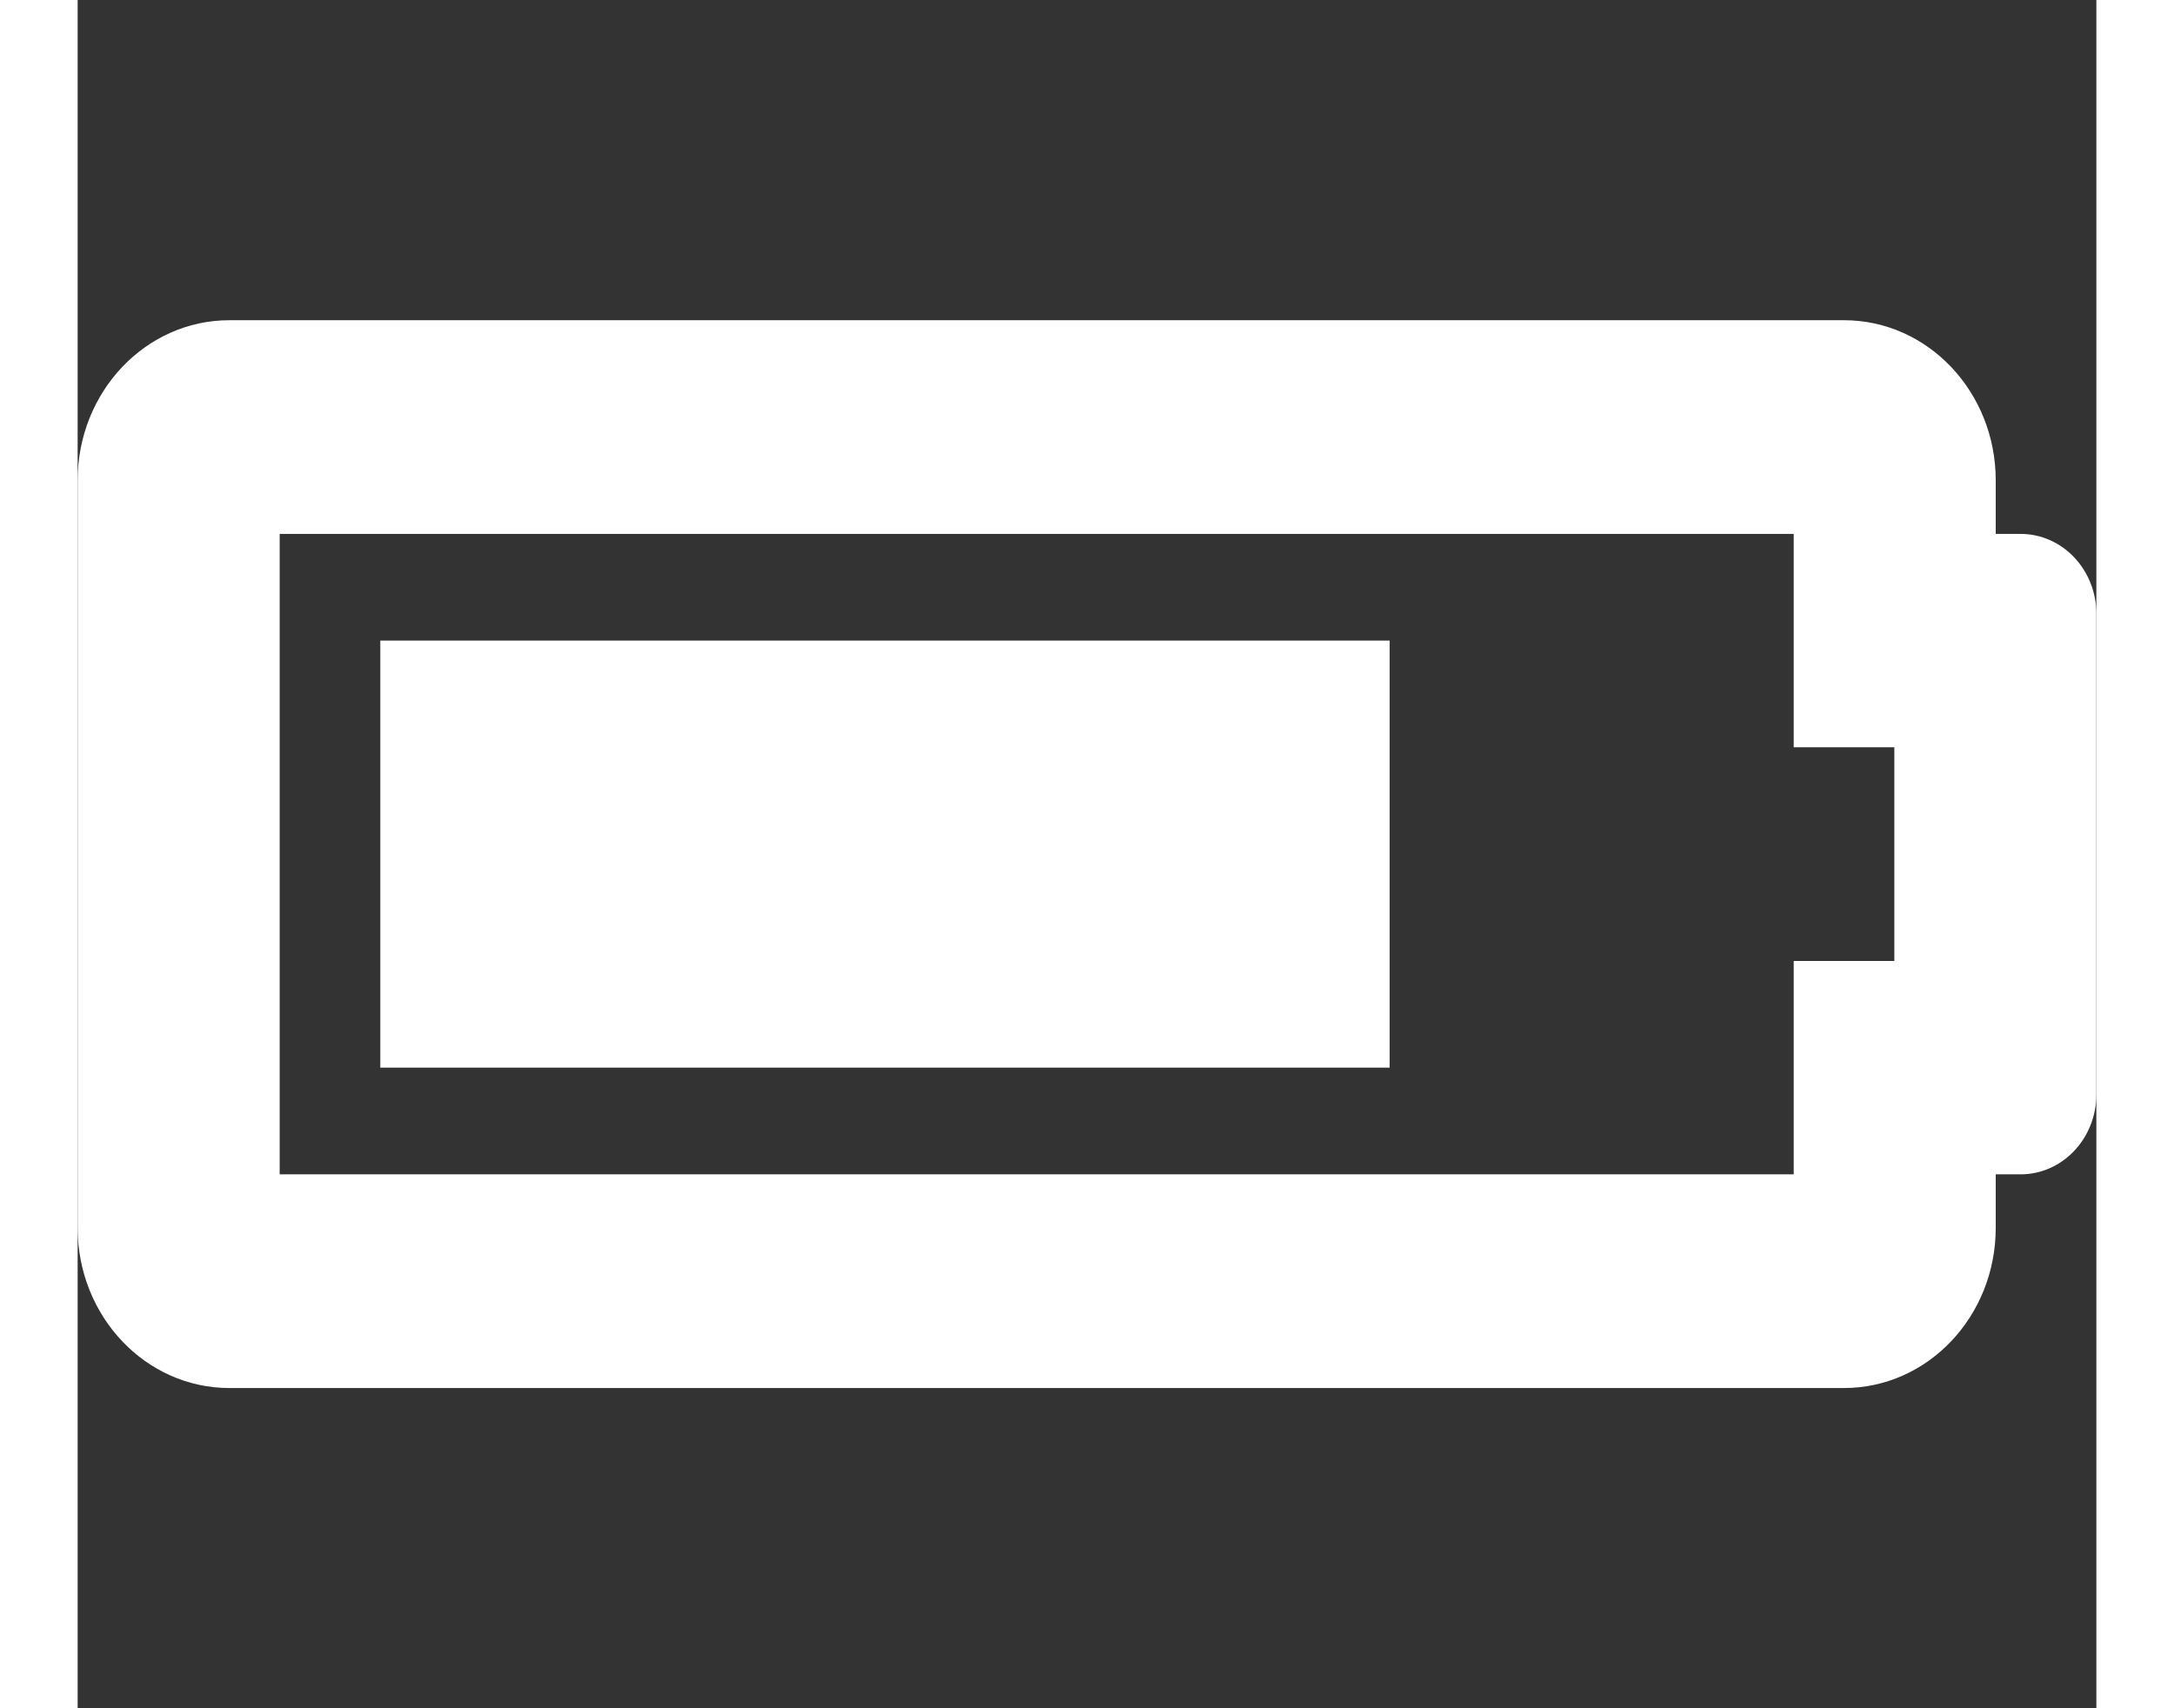 <?xml version="1.0" encoding="UTF-8"?>
<svg xmlns="http://www.w3.org/2000/svg" xmlns:xlink="http://www.w3.org/1999/xlink" width="14px" height="11px" viewBox="0 0 13 11" version="1.1">
<rect x="0" y="0" width="13" height="11" fill="#333333" stroke="none"/>
<g id="surface1">
<path style=" stroke:none;fill-rule:nonzero;fill:#fff;fill-opacity:1;" d="M 11.051 3.438 L 11.051 4.812 L 11.699 4.812 L 11.699 6.188 L 11.051 6.188 L 11.051 7.562 L 1.301 7.562 L 1.301 3.438 L 11.051 3.438 M 11.375 2.062 L 0.977 2.062 C 0.438 2.062 0 2.523 0 3.094 L 0 7.906 C 0 8.477 0.438 8.938 0.977 8.938 L 11.375 8.938 C 11.914 8.938 12.352 8.477 12.352 7.906 L 12.352 7.562 L 12.512 7.562 C 12.781 7.562 13 7.332 13 7.047 L 13 3.953 C 13 3.668 12.781 3.438 12.512 3.438 L 12.352 3.438 L 12.352 3.094 C 12.352 2.523 11.914 2.062 11.375 2.062 Z M 8.449 4.125 L 1.949 4.125 L 1.949 6.875 L 8.449 6.875 Z M 8.449 4.125 "/>
</g>
</svg>
